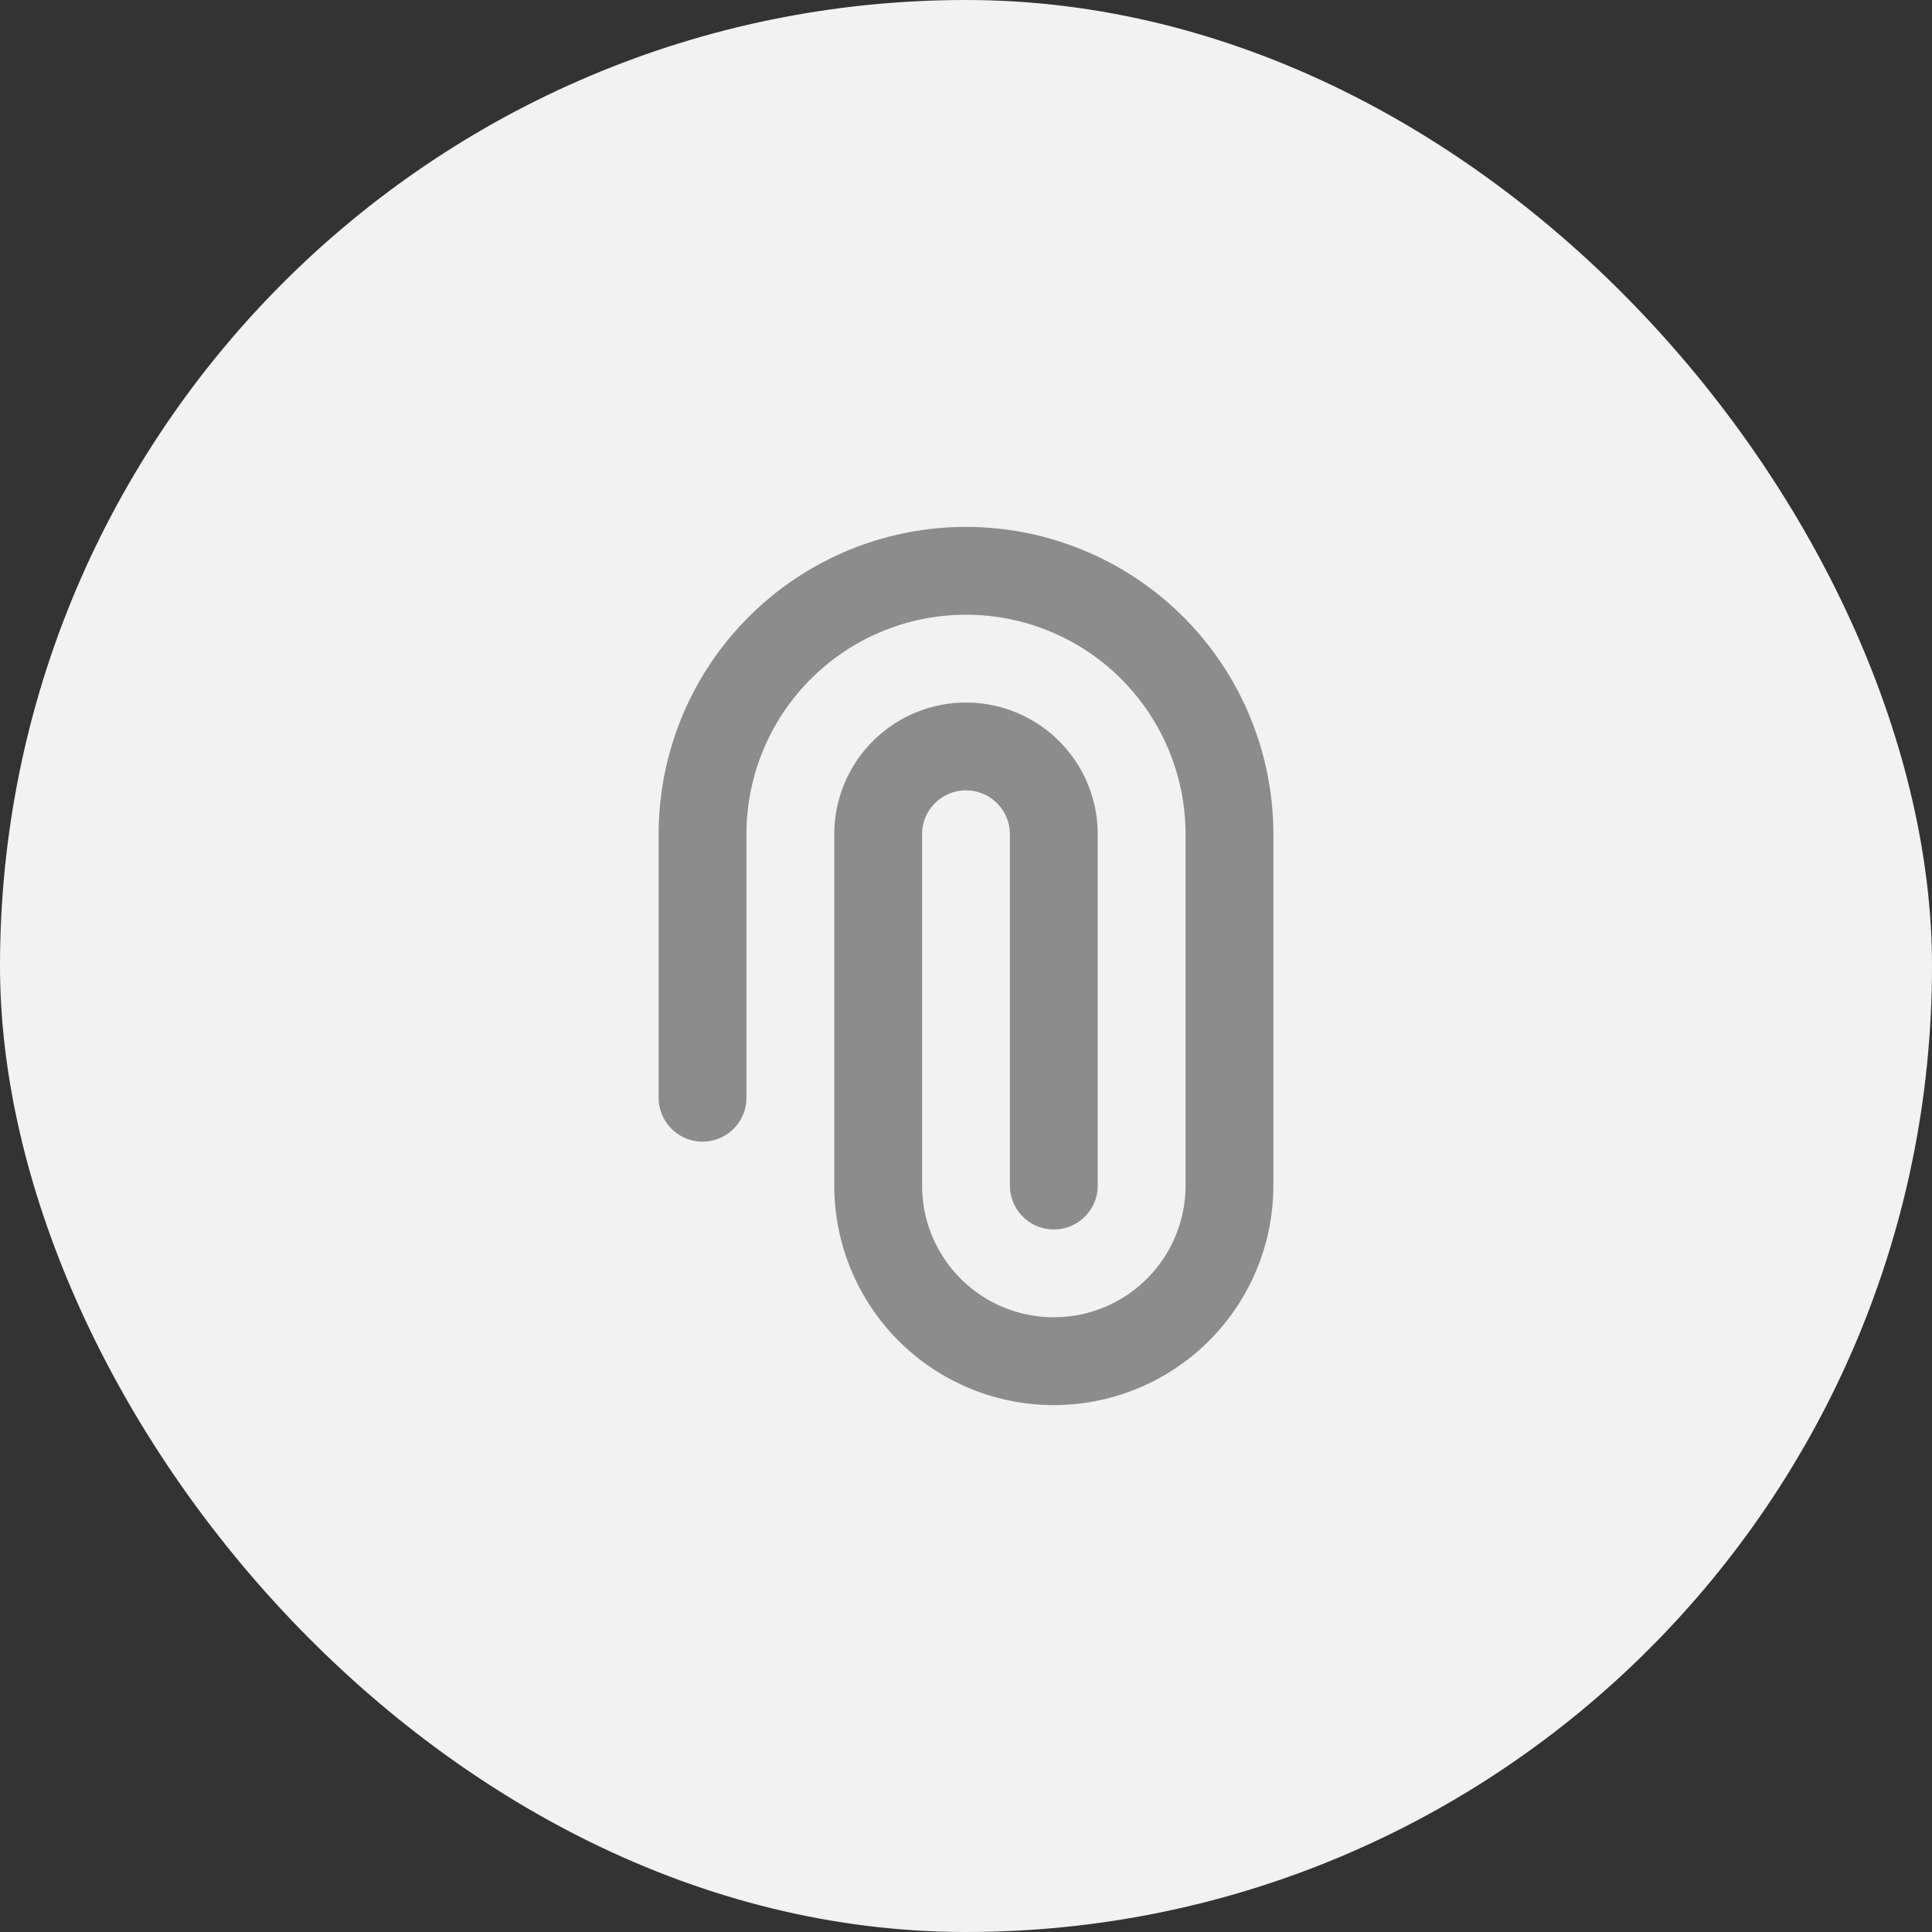 <svg xmlns="http://www.w3.org/2000/svg" width="44" height="44" fill="none"><rect width="100%" height="100%" fill="#333333" stroke="none"/><rect width="44" height="44" fill="#F2F2F2" rx="22"/><path stroke="#8C8C8C" stroke-linecap="round" stroke-linejoin="round" stroke-width="2" d="M16 25v-6a6 6 0 0 1 12 0v8a4 4 0 0 1-8 0v-8a2 2 0 1 1 4 0v8"/></svg>